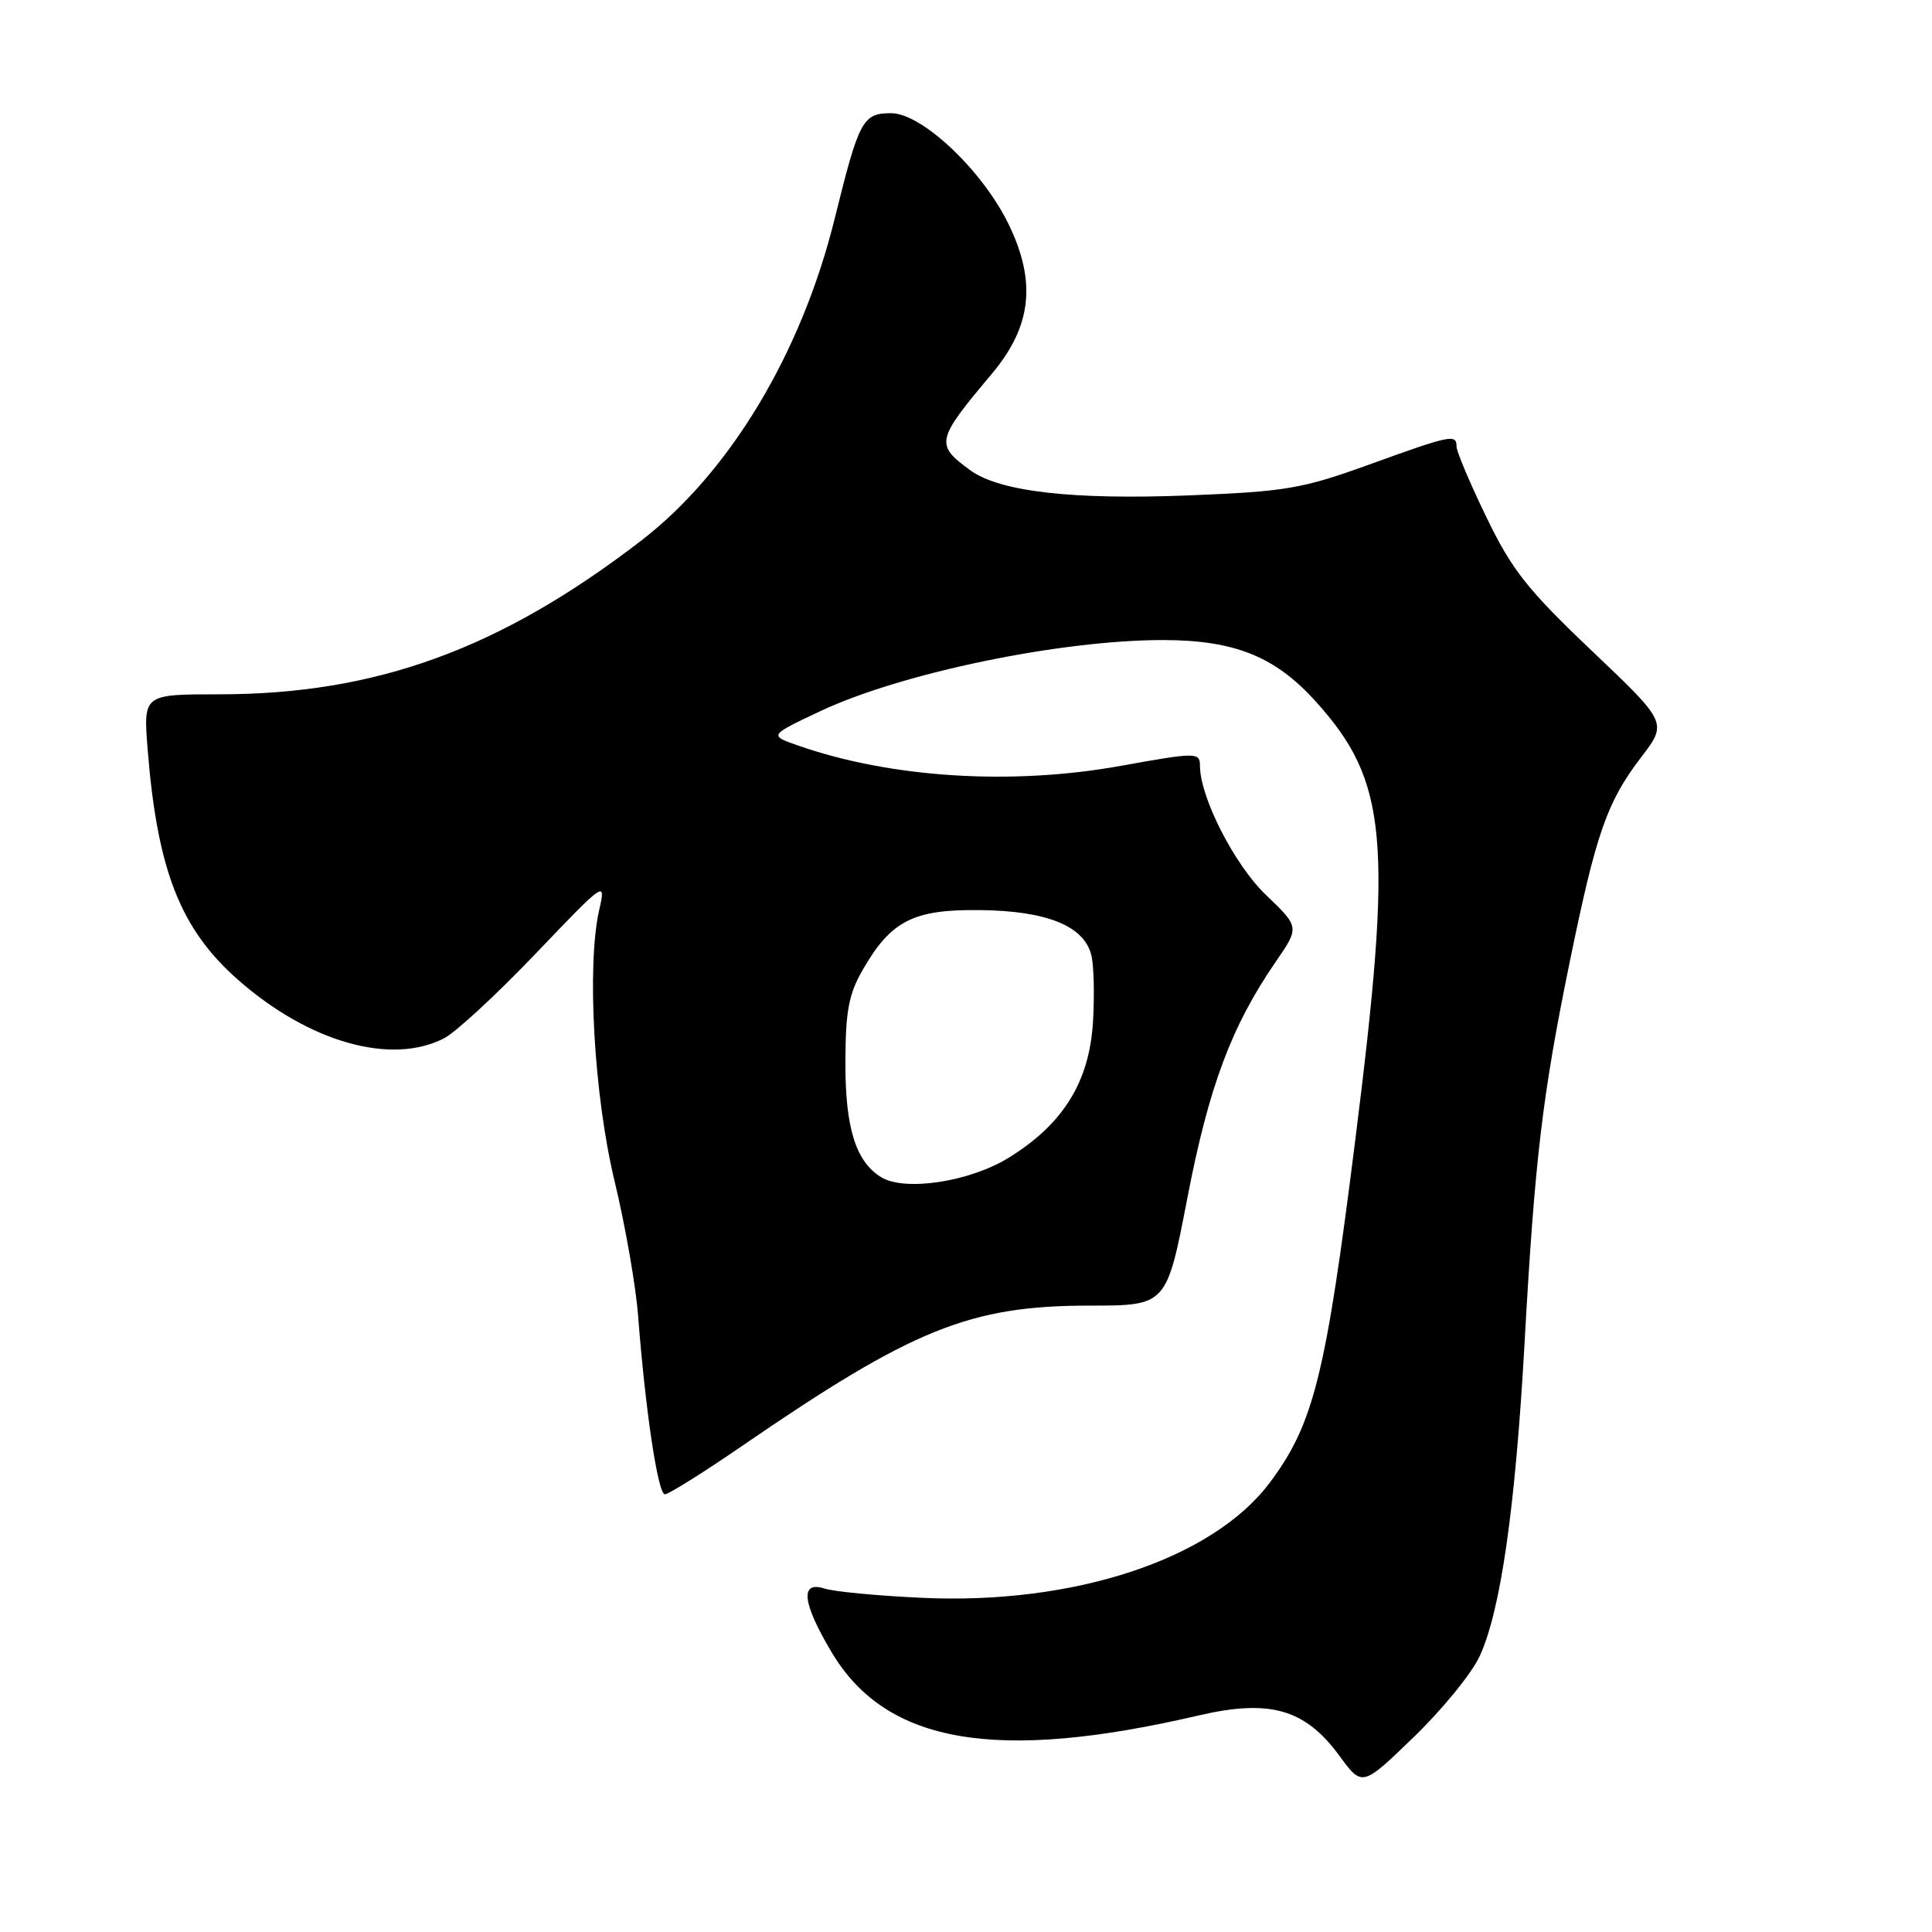 <?xml version="1.0" encoding="UTF-8" standalone="no"?>
<!DOCTYPE svg PUBLIC "-//W3C//DTD SVG 1.1//EN" "http://www.w3.org/Graphics/SVG/1.1/DTD/svg11.dtd" >
<svg xmlns="http://www.w3.org/2000/svg" xmlns:xlink="http://www.w3.org/1999/xlink" version="1.1" viewBox="0 0 256 256">
 <g >
 <path fill="currentColor"
d=" M 196.08 219.42 C 198.86 213.34 200.79 199.79 202.01 178.00 C 203.36 153.67 204.37 145.14 207.99 127.50 C 211.50 110.37 212.92 106.29 217.43 100.38 C 220.96 95.77 220.96 95.77 210.94 86.25 C 202.37 78.10 200.35 75.54 196.96 68.54 C 194.78 64.04 193.00 59.82 193.00 59.18 C 193.00 57.48 192.27 57.63 181.47 61.54 C 172.56 64.76 170.47 65.12 157.60 65.64 C 142.14 66.26 132.45 65.15 128.56 62.31 C 123.89 58.90 124.02 58.33 131.40 49.56 C 136.72 43.24 137.37 37.33 133.61 29.64 C 130.13 22.53 122.15 15.00 118.08 15.00 C 114.31 15.00 113.83 15.91 110.61 28.93 C 106.20 46.80 96.70 62.61 84.92 71.67 C 66.25 86.02 49.83 92.00 29.04 92.00 C 18.99 92.00 18.99 92.00 19.56 99.25 C 20.84 115.31 23.89 123.09 31.54 129.83 C 40.95 138.11 51.85 141.20 58.86 137.57 C 60.39 136.78 65.83 131.75 70.96 126.38 C 80.24 116.67 80.29 116.64 79.40 120.56 C 77.72 127.92 78.70 145.19 81.45 156.57 C 82.85 162.40 84.25 170.39 84.55 174.33 C 85.52 186.93 87.18 198.00 88.10 198.00 C 88.60 198.00 93.16 195.14 98.25 191.65 C 120.95 176.06 128.51 173.00 144.38 173.00 C 154.58 173.00 154.58 173.00 157.33 158.75 C 160.17 144.01 163.17 135.97 169.04 127.44 C 172.20 122.85 172.20 122.85 167.72 118.56 C 163.56 114.57 159.00 105.63 159.00 101.46 C 159.00 99.67 158.51 99.68 148.50 101.48 C 134.03 104.10 118.00 103.08 105.70 98.77 C 101.90 97.44 101.90 97.44 108.70 94.23 C 119.47 89.16 140.55 84.80 154.16 84.81 C 163.61 84.83 168.98 86.99 174.36 92.97 C 183.90 103.55 184.59 111.24 179.58 151.06 C 175.66 182.32 174.05 188.75 168.22 196.50 C 160.61 206.61 142.31 212.66 122.17 211.72 C 116.30 211.45 110.49 210.90 109.25 210.49 C 105.95 209.43 106.30 212.42 110.25 219.02 C 117.47 231.07 132.02 233.55 158.81 227.31 C 168.26 225.11 172.92 226.44 177.47 232.64 C 180.50 236.78 180.50 236.78 187.36 230.14 C 191.14 226.49 195.06 221.67 196.08 219.42 Z  M 116.75 155.98 C 113.39 153.91 112.00 149.45 112.02 140.80 C 112.03 134.06 112.45 131.76 114.27 128.59 C 118.04 122.00 120.98 120.49 129.83 120.59 C 138.70 120.69 143.63 122.68 144.60 126.54 C 144.95 127.92 145.04 131.96 144.82 135.51 C 144.32 143.40 140.85 148.96 133.67 153.40 C 128.49 156.60 119.89 157.91 116.75 155.98 Z "/>
</g>
</svg>